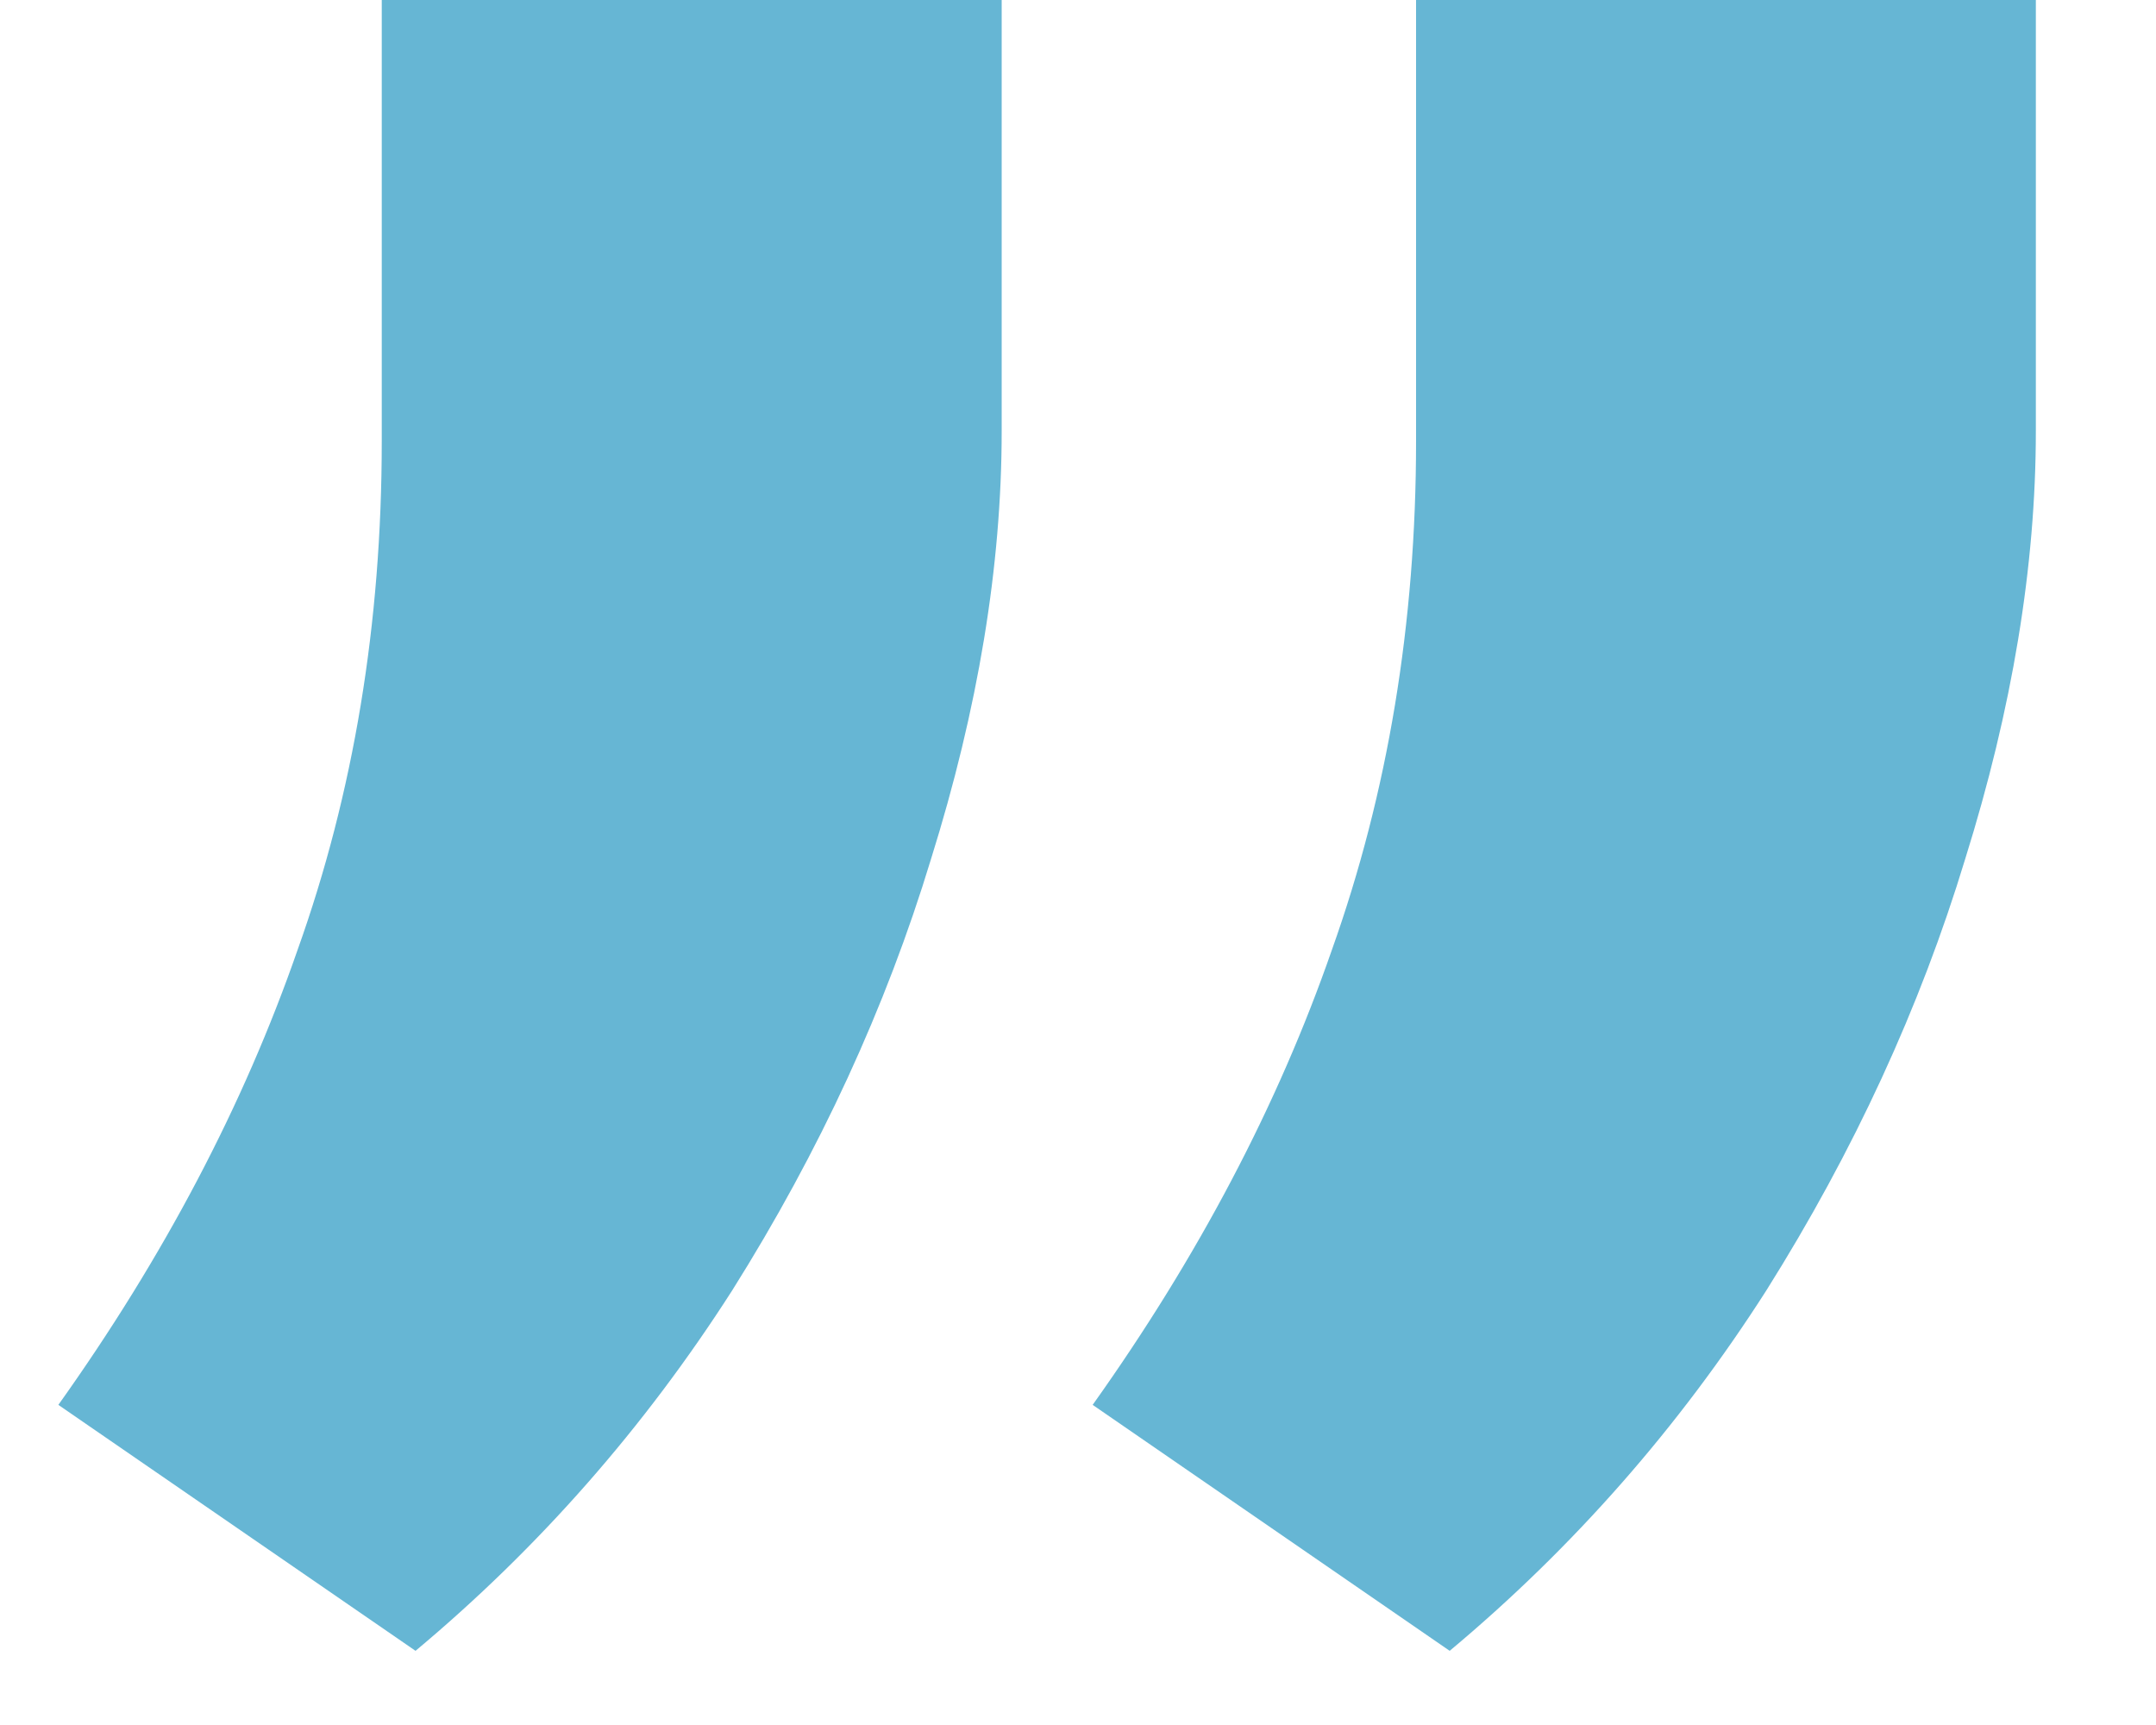 <svg width="15" height="12" viewBox="0 0 15 12" fill="none" xmlns="http://www.w3.org/2000/svg">
<path d="M6.969 0V3C6.969 3.938 6.805 4.93 6.477 5.977C6.164 7.008 5.703 8.008 5.094 8.977C4.484 9.93 3.75 10.766 2.891 11.484L0.406 9.773C1.141 8.742 1.695 7.688 2.07 6.609C2.461 5.516 2.656 4.336 2.656 3.07V0H6.969ZM14.164 0V3C14.164 3.938 14 4.93 13.672 5.977C13.359 7.008 12.898 8.008 12.289 8.977C11.68 9.93 10.945 10.766 10.086 11.484L7.602 9.773C8.336 8.742 8.891 7.688 9.266 6.609C9.656 5.516 9.852 4.336 9.852 3.07V0H14.164Z" fill="#66B6D4"/>
</svg>
